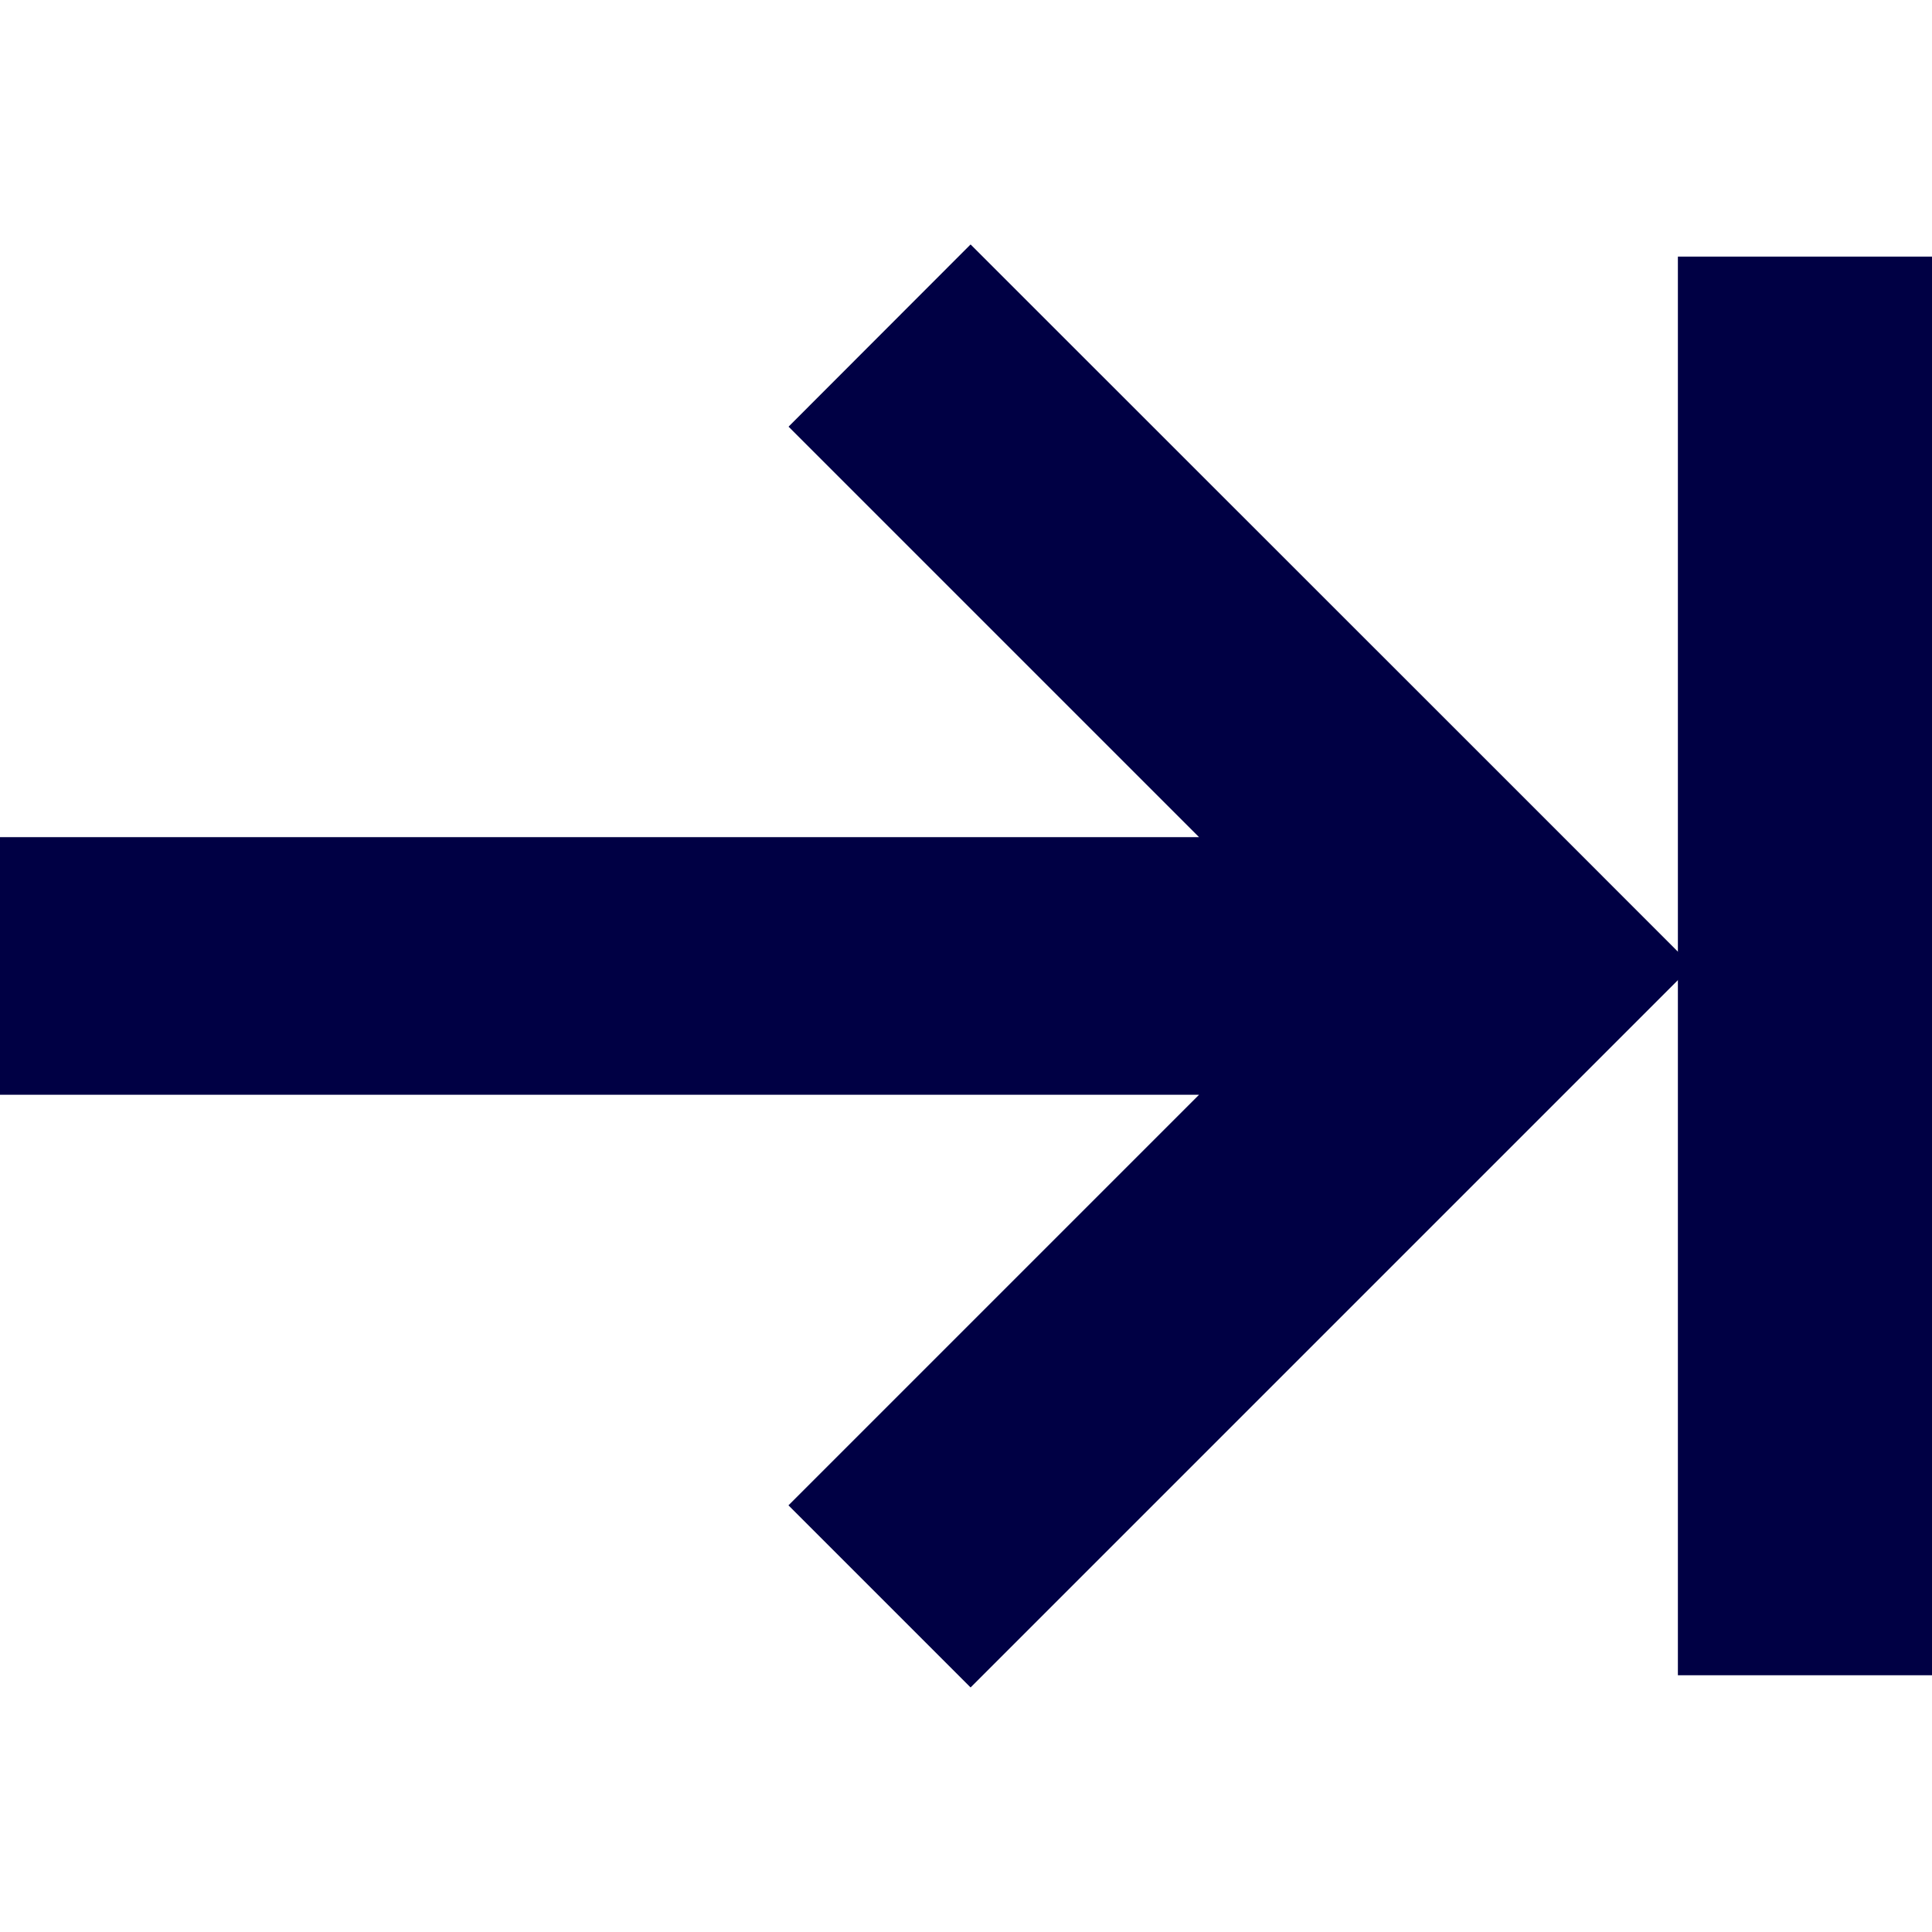 <svg xmlns="http://www.w3.org/2000/svg" viewBox="0 0 19 19"><style>*{fill:#004;}</style><path d="M0 10.766h11.792l-4.038 4.038 1.791 1.791 7.096-7.096-1.79-1.791-5.306-5.304-1.79 1.792 4.037 4.037H0v2.533Z"/><path d="M19 2.524v13.951h-2.499V2.524z"/></svg>